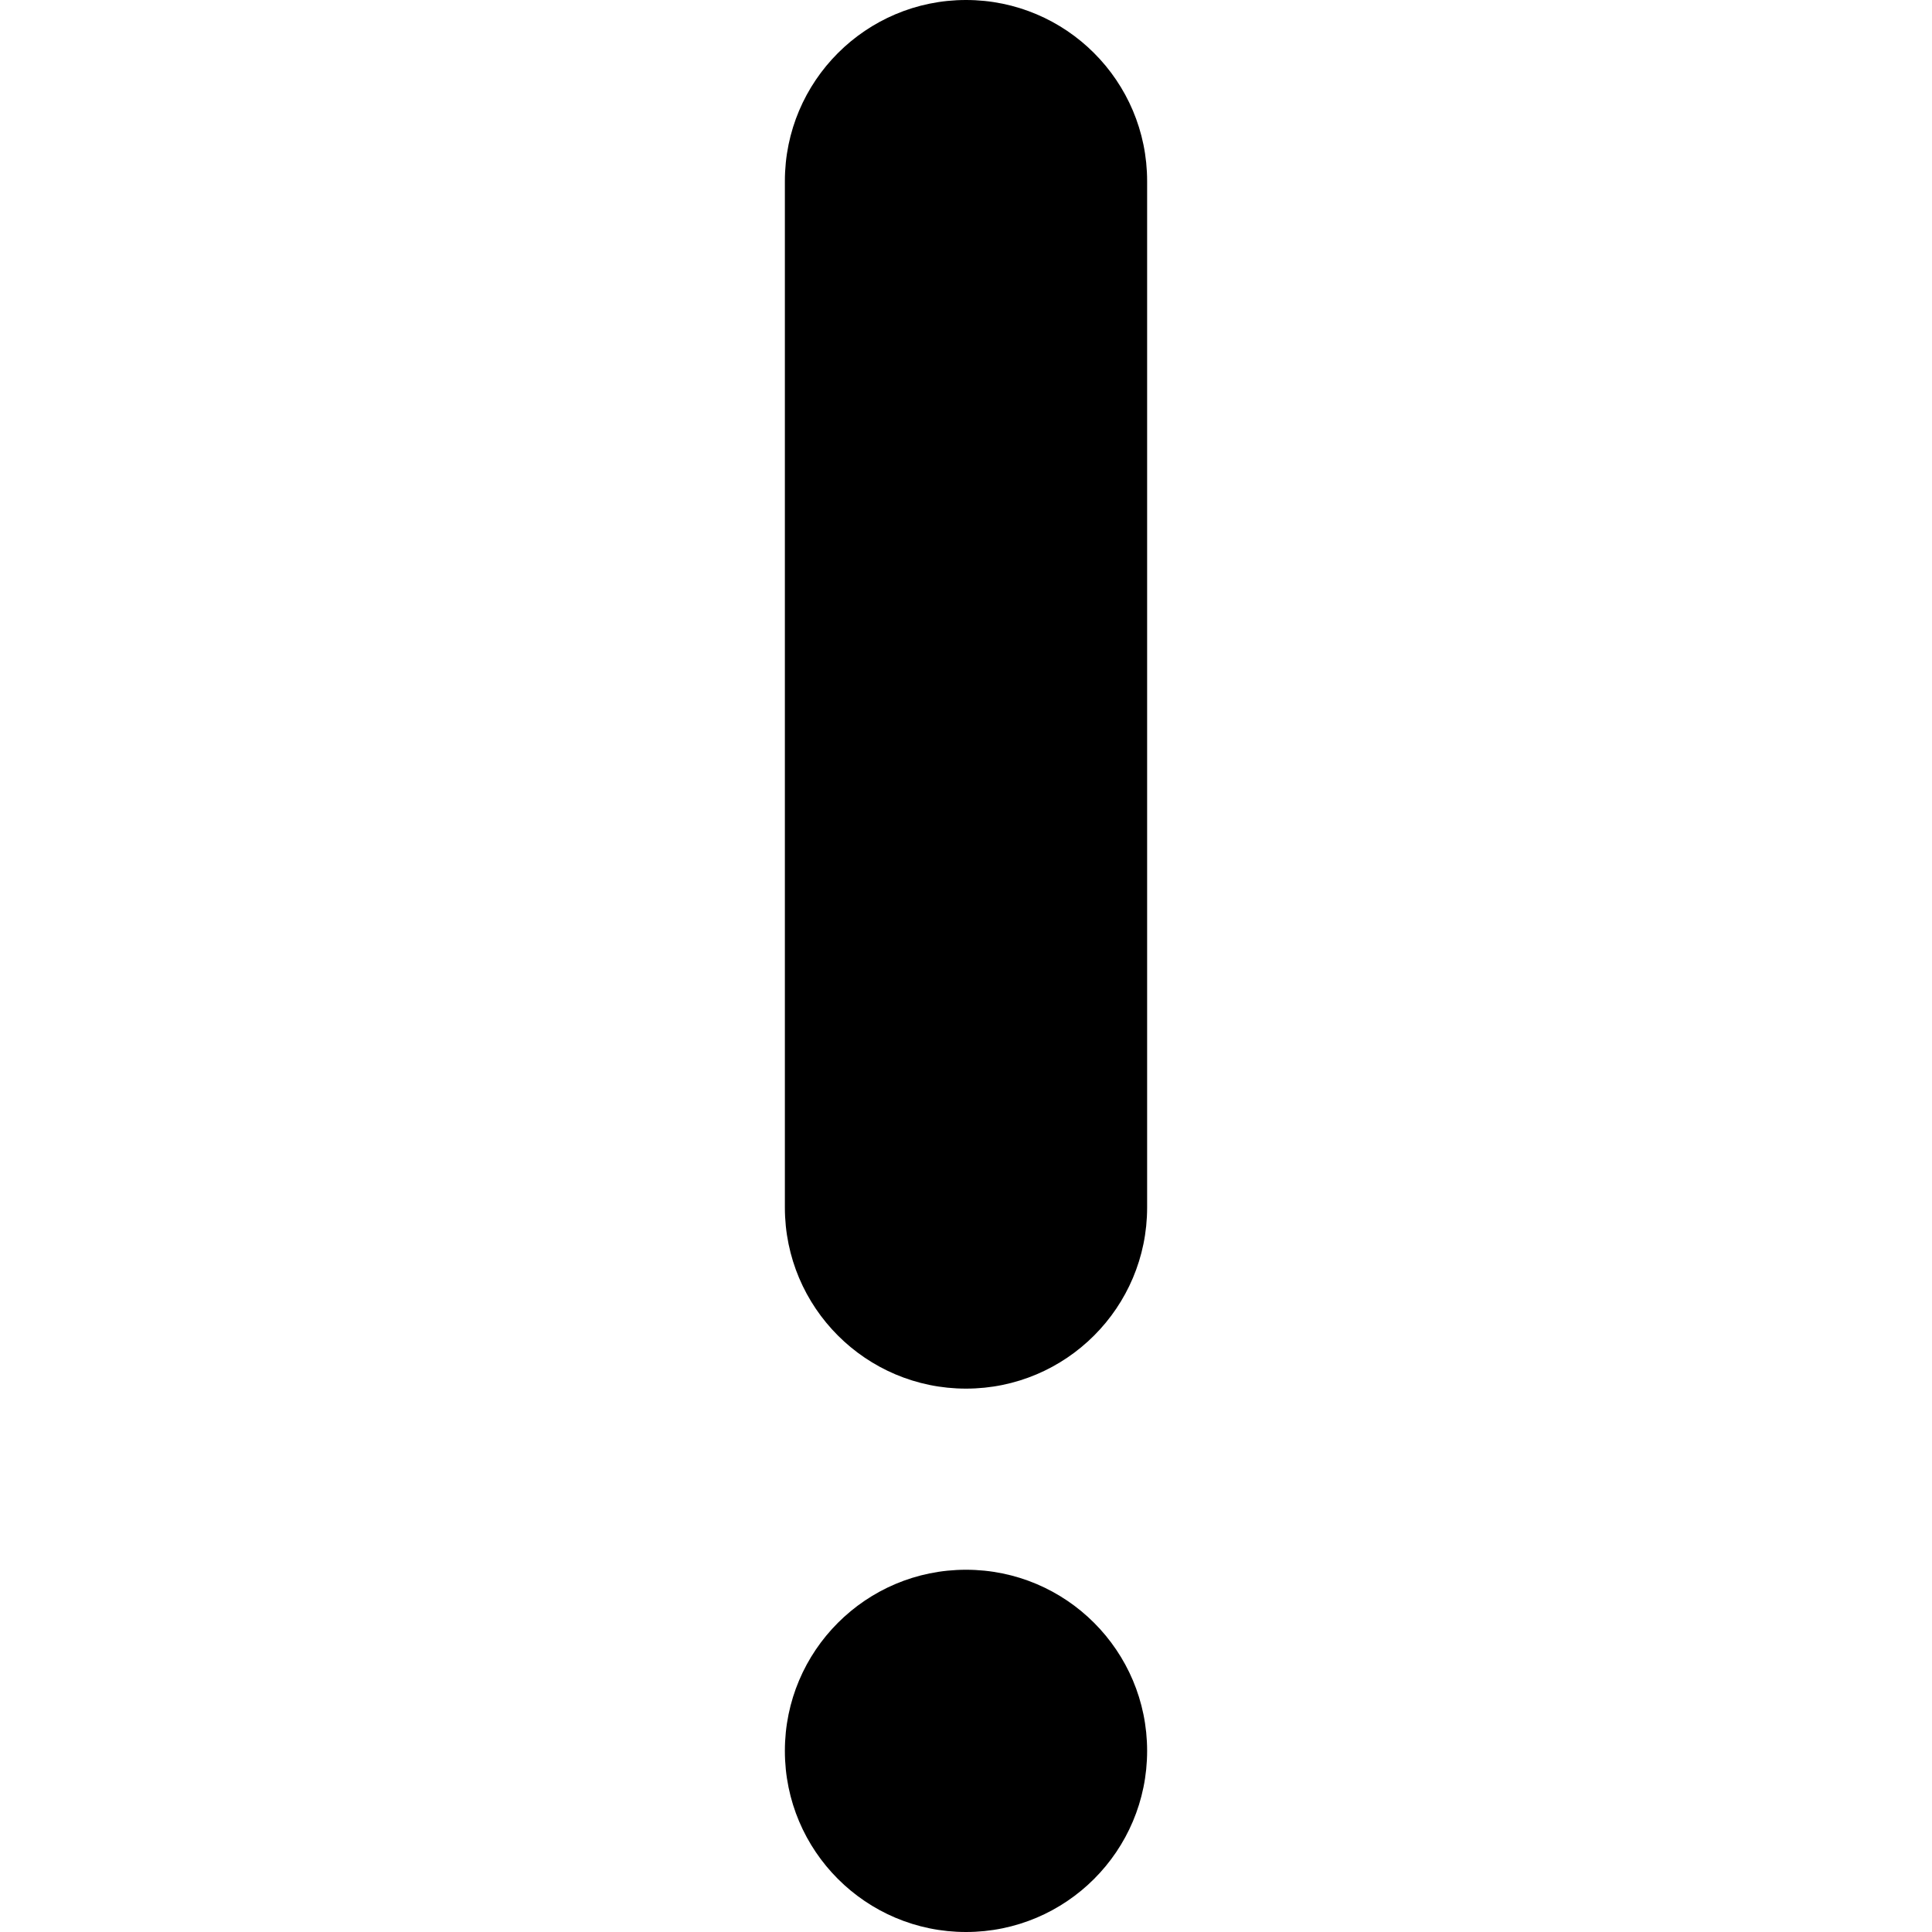 <?xml version="1.0" encoding="utf-8"?>
<!-- Generator: Adobe Illustrator 19.2.1, SVG Export Plug-In . SVG Version: 6.00 Build 0)  -->
<svg version="1.1" id="IconExclaim" xmlns="http://www.w3.org/2000/svg" xmlns:xlink="http://www.w3.org/1999/xlink" x="0px" y="0px"
	 viewBox="0 0 64 64" style="enable-background:new 0 0 64 64;" xml:space="preserve">
<circle cx="32" cy="58" r="6"/>
<path d="M26,6v34c0,3.313,2.687,6,6,6s6-2.687,6-6V6c0-3.313-2.687-6-6-6S26,2.687,26,6z"/>
</svg>

